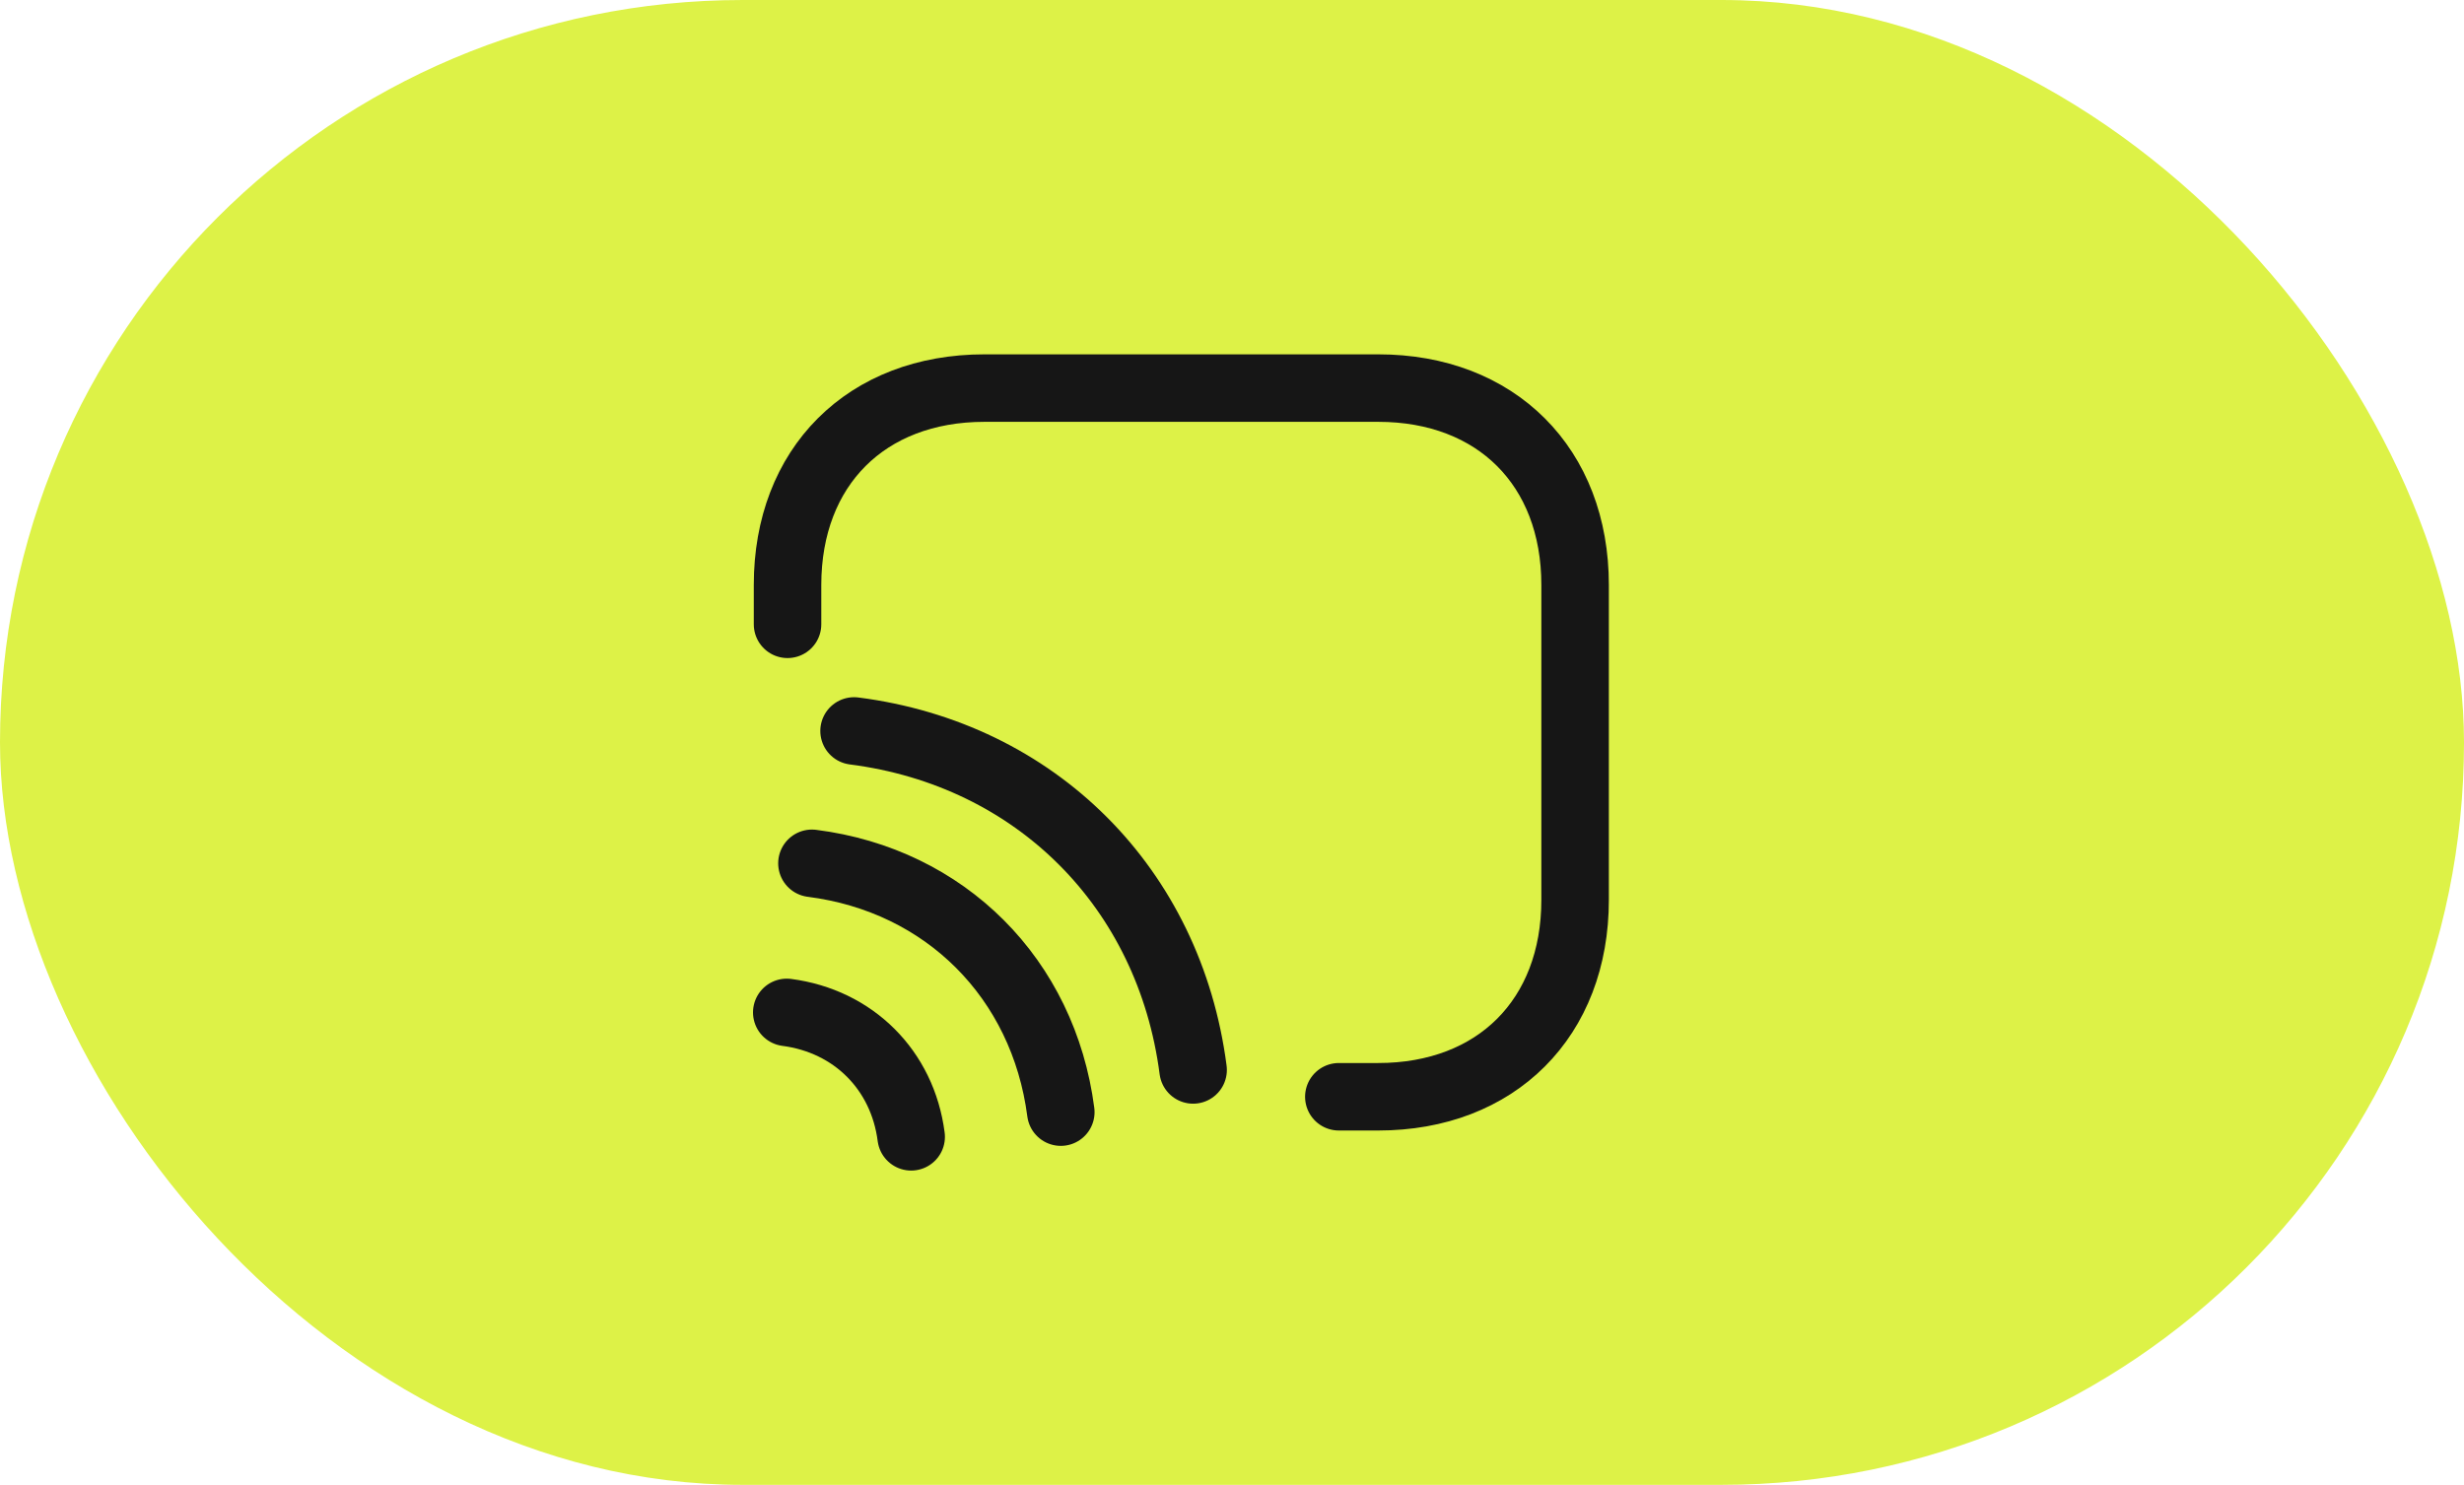 <svg width="73" height="44" viewBox="0 0 73 44" fill="none" xmlns="http://www.w3.org/2000/svg">
<rect width="73" height="44" rx="22" fill="#DDF247"/>
<path d="M23.332 18.5V17.333C23.332 13.833 25.665 11.5 29.165 11.5H40.832C44.332 11.5 46.665 13.833 46.665 17.333V26.667C46.665 30.167 44.332 32.5 40.832 32.5H39.665" stroke="#161616" stroke-width="2" stroke-linecap="round" stroke-linejoin="round"/>
<path d="M25.303 21.66C30.693 22.349 34.648 26.315 35.348 31.705" stroke="#161616" stroke-width="2" stroke-linecap="round" stroke-linejoin="round"/>
<path d="M24.055 25.582C28.01 26.084 30.915 29 31.428 32.955" stroke="#161616" stroke-width="2" stroke-linecap="round" stroke-linejoin="round"/>
<path d="M23.309 30C25.28 30.257 26.739 31.703 26.995 33.687" stroke="#161616" stroke-width="2" stroke-linecap="round" stroke-linejoin="round"/>
</svg>
